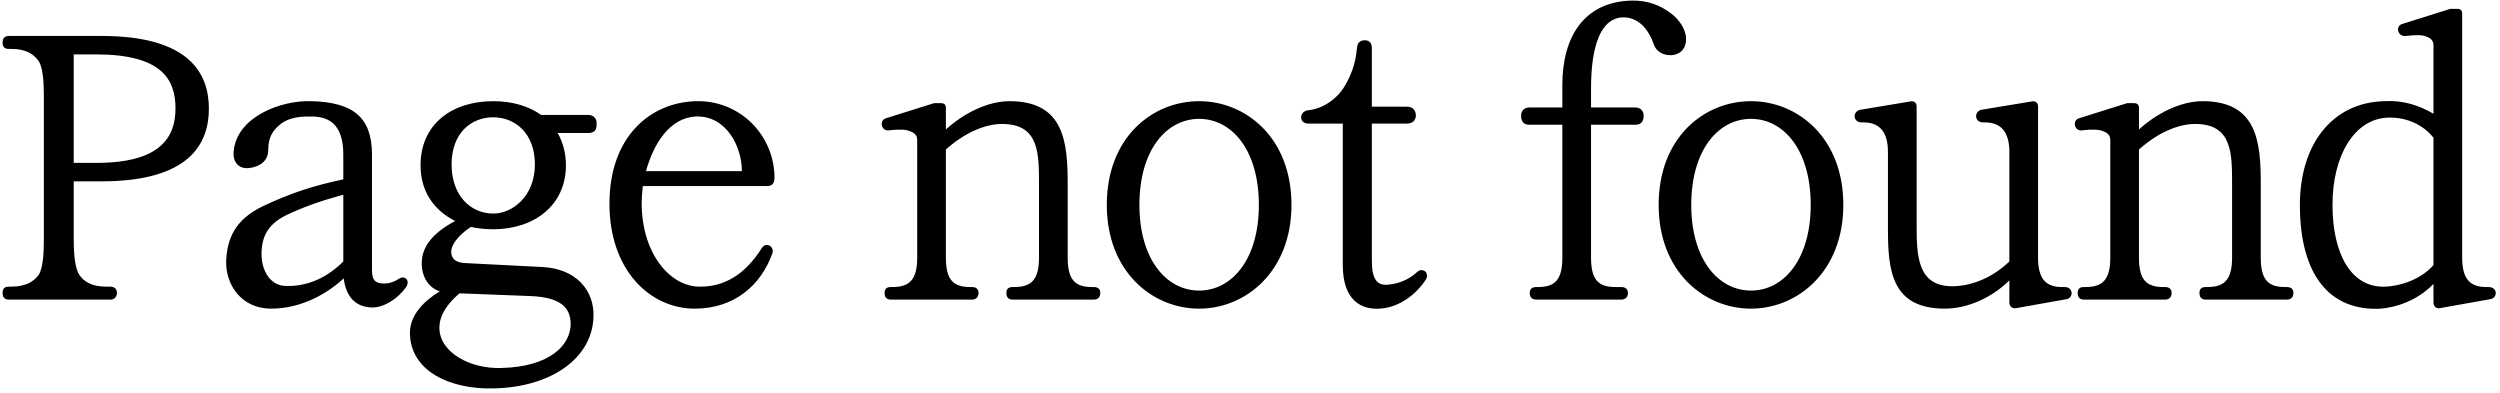 <svg width="509" height="80" viewBox="0 0 509 80" fill="none" xmlns="http://www.w3.org/2000/svg">
<path d="M8.93 48.76V19.56C8.93 16.36 8.69 13.56 7.81 12.36C6.85 11 5.25 9.96 2.29 9.96H1.81C0.93 9.96 0.53 9.56 0.53 8.68C0.53 7.8 0.93 7.32 1.81 7.32H20.69C38.69 7.32 42.53 15.08 42.53 22.12C42.53 29.16 38.69 36.92 20.69 36.92H15.01V48.76C15.01 52.04 15.33 54.84 16.21 56.04C17.09 57.32 18.69 58.36 21.65 58.36H22.53C23.17 58.36 23.81 58.76 23.81 59.64C23.81 60.52 23.17 61 22.53 61H1.81C0.93 61 0.53 60.52 0.53 59.64C0.53 58.76 0.93 58.36 1.81 58.36H2.29C5.25 58.36 6.85 57.32 7.81 56.04C8.69 54.84 8.93 52.04 8.93 48.76ZM35.73 22.04C35.73 16.12 32.85 11.08 19.65 11.08H15.01V33.16H19.65C32.85 33.16 35.73 27.8 35.73 22.04ZM63.336 23.72C60.056 23.64 58.056 24.36 56.776 25.56C55.576 26.6 54.616 27.96 54.616 30.44C54.616 32.76 53.016 33.88 50.856 34.2C48.616 34.52 47.336 33 47.576 30.76C48.216 23.88 57.016 20.36 63.496 20.6C71.816 20.84 75.736 23.8 75.736 31.48V55.08C75.736 57.32 76.696 57.72 78.216 57.72C79.256 57.72 80.296 57.4 81.336 56.68C82.376 56.04 83.576 57.08 82.696 58.44C80.856 61 78.056 62.6 75.896 62.6C73.096 62.6 70.536 61.16 69.976 56.68C66.616 59.8 61.336 62.84 55.176 62.84C49.176 62.84 45.816 57.96 46.056 52.92C46.296 48.68 47.736 44.68 53.736 41.88C59.176 39.32 63.816 37.8 69.896 36.52V31.48C69.896 25.08 66.776 23.72 63.336 23.72ZM57.816 58.2C61.896 58.44 66.136 57 69.896 53.24V39.64C65.496 40.84 61.576 42.2 58.136 43.88C54.536 45.72 53.176 48.2 53.256 52.04C53.336 55.16 55.016 57.96 57.816 58.2ZM119.784 27.08H113.544C114.584 28.92 115.224 31.16 115.224 33.64C115.224 41.88 108.664 46.68 100.424 46.68C98.824 46.68 97.304 46.52 95.864 46.2C92.984 48.12 91.864 50.04 91.864 51.24C91.864 52.68 92.824 53.48 94.664 53.56L110.344 54.36C117.384 54.68 121.144 59.24 120.824 64.76C120.424 73 112.184 78.84 100.504 79.08C91.784 79.32 83.464 75.64 83.464 67.72C83.464 64.12 86.344 61.24 89.544 59.32C87.304 58.6 85.864 56.44 85.864 53.56C85.864 50.04 88.424 47.24 92.664 45C88.424 42.84 85.624 39.08 85.624 33.64C85.624 25.4 91.864 20.6 100.424 20.6C104.264 20.6 107.544 21.56 110.184 23.4H119.784C120.744 23.4 121.464 24.04 121.464 25V25.48C121.464 26.52 120.904 27.08 119.784 27.08ZM108.024 60.28L93.544 59.72C91.064 61.88 89.464 64.12 89.464 66.76C89.464 71.72 95.704 75.16 102.104 74.92C112.024 74.68 116.184 70.2 116.184 65.96C116.184 62.68 114.184 60.52 108.024 60.28ZM91.944 33.48C91.944 39.96 95.944 43.48 100.424 43.48C104.344 43.48 108.904 39.96 108.904 33.48C108.904 27.08 104.824 23.88 100.424 23.88C95.944 23.88 91.944 27.08 91.944 33.48ZM156.165 37.88H130.885C130.725 39.08 130.645 40.28 130.645 41.32C130.645 51.8 136.565 58.36 142.405 58.36C147.445 58.44 151.685 55.88 155.045 50.6C155.925 49.08 157.845 50.2 157.205 51.72C154.885 58.12 149.445 62.84 141.445 62.84C132.405 62.84 124.085 55.08 124.085 41.48C124.085 27.64 132.565 20.84 141.685 20.6C150.645 20.36 157.685 27.56 157.685 36.2C157.685 37.32 157.205 37.88 156.165 37.88ZM141.685 23.72C136.325 23.96 133.045 29.32 131.525 34.84H151.045C151.045 29.72 147.765 23.48 141.685 23.72ZM186.741 52.44V28.44C186.741 27.64 186.261 27.08 185.381 26.76C184.581 26.36 183.141 26.28 181.141 26.52C179.461 26.92 178.821 24.44 180.501 24.04L190.181 21H191.541C192.261 21 192.581 21.32 192.581 21.96V26.36C196.181 23.08 201.061 20.6 205.541 20.6C216.661 20.6 217.381 28.92 217.381 37.48V52.44C217.381 57 218.901 58.44 222.341 58.44H222.661C223.541 58.44 224.021 58.84 224.021 59.64C224.021 60.52 223.541 61 222.661 61H206.181C205.301 61 204.901 60.52 204.901 59.64C204.901 58.84 205.301 58.44 206.181 58.44H206.501C209.941 58.44 211.541 57 211.541 52.44V37.8C211.541 31.24 211.621 25.24 204.021 25.24C200.581 25.24 196.421 27 192.581 30.44V52.44C192.581 57 194.101 58.44 197.541 58.44H197.861C198.741 58.44 199.221 58.84 199.221 59.64C199.221 60.52 198.741 61 197.861 61H181.381C180.501 61 180.101 60.52 180.101 59.64C180.101 58.84 180.501 58.44 181.381 58.44H181.701C185.141 58.44 186.741 57 186.741 52.44ZM225.344 41.72C225.344 27.96 234.624 20.6 244.144 20.6C253.584 20.6 262.944 27.96 262.944 41.72C262.944 55.32 253.584 62.84 244.144 62.84C234.624 62.84 225.344 55.32 225.344 41.72ZM231.984 41.72C231.984 52.84 237.504 59.16 244.144 59.16C250.784 59.16 256.304 52.84 256.304 41.72C256.304 30.52 250.784 24.2 244.144 24.2C237.504 24.2 231.984 30.52 231.984 41.72ZM286.51 25.16H279.31V53.08C279.31 56.84 280.35 58.2 282.67 57.96C284.99 57.72 286.99 56.84 288.59 55.32C289.63 54.44 291.07 55.48 290.35 56.84C288.51 59.72 285.07 62.6 280.91 62.84C277.23 63.08 273.39 61.24 273.39 53.96V25.16H266.35C264.43 25.16 264.43 22.68 266.35 22.44C269.15 22.2 272.11 20.28 273.71 17.64C275.07 15.4 275.95 13.08 276.27 9.88C276.35 8.76 276.83 8.2 277.87 8.2C278.83 8.2 279.31 8.76 279.31 9.88V21.72H286.51C287.71 21.72 288.27 22.6 288.27 23.48C288.27 24.36 287.71 25.16 286.51 25.16ZM323.933 25.4V52.44C323.933 57 325.453 58.44 328.893 58.44H330.093C330.813 58.44 331.453 58.76 331.453 59.64C331.453 60.6 330.813 61 330.093 61H312.813C311.933 61 311.453 60.52 311.453 59.64C311.453 58.84 311.933 58.44 312.813 58.44H313.133C316.573 58.44 318.093 57 318.093 52.44V25.4H311.373C310.253 25.4 309.693 24.76 309.693 23.56C309.693 22.6 310.333 21.88 311.373 21.88H318.093V17.32C318.093 7.32 322.653 0.36 332.173 0.12C335.453 0.04 338.013 1.08 340.173 2.68C341.613 3.8 342.573 5.08 343.053 6.52C343.613 8.2 343.213 10.36 341.373 11C339.773 11.64 337.373 11 336.733 9.08C335.773 6.2 333.613 3.24 330.013 3.56C324.173 4.2 323.933 14.52 323.933 18.12V21.88H332.973C334.013 21.88 334.653 22.6 334.653 23.56C334.653 24.76 334.093 25.4 332.973 25.4H323.933ZM337.701 41.72C337.701 27.96 346.981 20.6 356.501 20.6C365.941 20.6 375.301 27.96 375.301 41.72C375.301 55.32 365.941 62.84 356.501 62.84C346.981 62.84 337.701 55.32 337.701 41.72ZM344.341 41.72C344.341 52.84 349.861 59.16 356.501 59.16C363.141 59.16 368.661 52.84 368.661 41.72C368.661 30.52 363.141 24.2 356.501 24.2C349.861 24.2 344.341 30.52 344.341 41.72ZM409.106 61.56V57.08C405.506 60.68 400.466 62.84 395.986 62.84C385.106 62.84 384.386 55.08 384.386 46.6V30.92C384.386 26.92 382.706 24.92 379.426 24.92H379.026C377.266 24.92 377.106 22.76 378.706 22.36L388.786 20.68C389.666 20.44 390.226 20.92 390.226 21.64V45.72C390.226 52.12 390.386 58.28 397.506 58.28C400.706 58.28 405.186 57 409.106 53.24V30.92C409.106 26.92 407.426 24.92 404.146 24.92H403.746C401.986 24.92 401.906 22.76 403.346 22.36L413.506 20.68C414.386 20.44 414.946 20.92 414.946 21.64V52.44C414.946 56.6 416.386 58.44 419.826 58.44H420.386C422.146 58.44 422.226 60.68 420.706 60.92L410.386 62.76C409.746 62.84 409.106 62.44 409.106 61.56ZM429.654 52.44V28.44C429.654 27.64 429.174 27.08 428.294 26.76C427.494 26.36 426.054 26.28 424.054 26.52C422.374 26.92 421.734 24.44 423.414 24.04L433.094 21H434.454C435.174 21 435.494 21.32 435.494 21.96V26.36C439.094 23.08 443.974 20.6 448.454 20.6C459.574 20.6 460.294 28.92 460.294 37.48V52.44C460.294 57 461.814 58.44 465.254 58.44H465.574C466.454 58.44 466.934 58.84 466.934 59.64C466.934 60.52 466.454 61 465.574 61H449.094C448.214 61 447.814 60.52 447.814 59.64C447.814 58.84 448.214 58.44 449.094 58.44H449.414C452.854 58.44 454.454 57 454.454 52.44V37.8C454.454 31.24 454.534 25.24 446.934 25.24C443.494 25.24 439.334 27 435.494 30.44V52.44C435.494 57 437.014 58.44 440.454 58.44H440.774C441.654 58.44 442.134 58.84 442.134 59.64C442.134 60.52 441.654 61 440.774 61H424.294C423.414 61 423.014 60.52 423.014 59.64C423.014 58.84 423.414 58.44 424.294 58.44H424.614C428.054 58.44 429.654 57 429.654 52.44ZM495.457 61.56V57.8C492.017 61.4 487.537 62.6 484.737 62.84C474.417 63.4 468.257 56.12 468.257 41.72C468.257 29.32 474.897 20.84 485.457 20.6C489.297 20.36 492.577 21.48 495.457 23.16V9.24C495.457 8.36 494.977 7.8 494.097 7.48C493.297 7.08 491.857 7.08 489.857 7.32C488.177 7.56 487.537 5.24 489.217 4.84L498.897 1.8H500.257C500.977 1.8 501.297 2.12 501.297 2.76V52.44C501.297 56.6 502.737 58.44 506.177 58.44H506.657C508.577 58.44 508.577 60.68 506.977 60.92L496.657 62.76C496.097 62.84 495.457 62.44 495.457 61.56ZM495.457 53.96V28.04C493.537 25.56 490.017 23.72 485.937 23.96C479.297 24.36 474.897 31.72 474.897 41.72C474.897 51.88 478.817 58.6 485.537 58.36C488.737 58.28 492.977 56.84 495.457 53.96Z" fill="black"/>
</svg>
